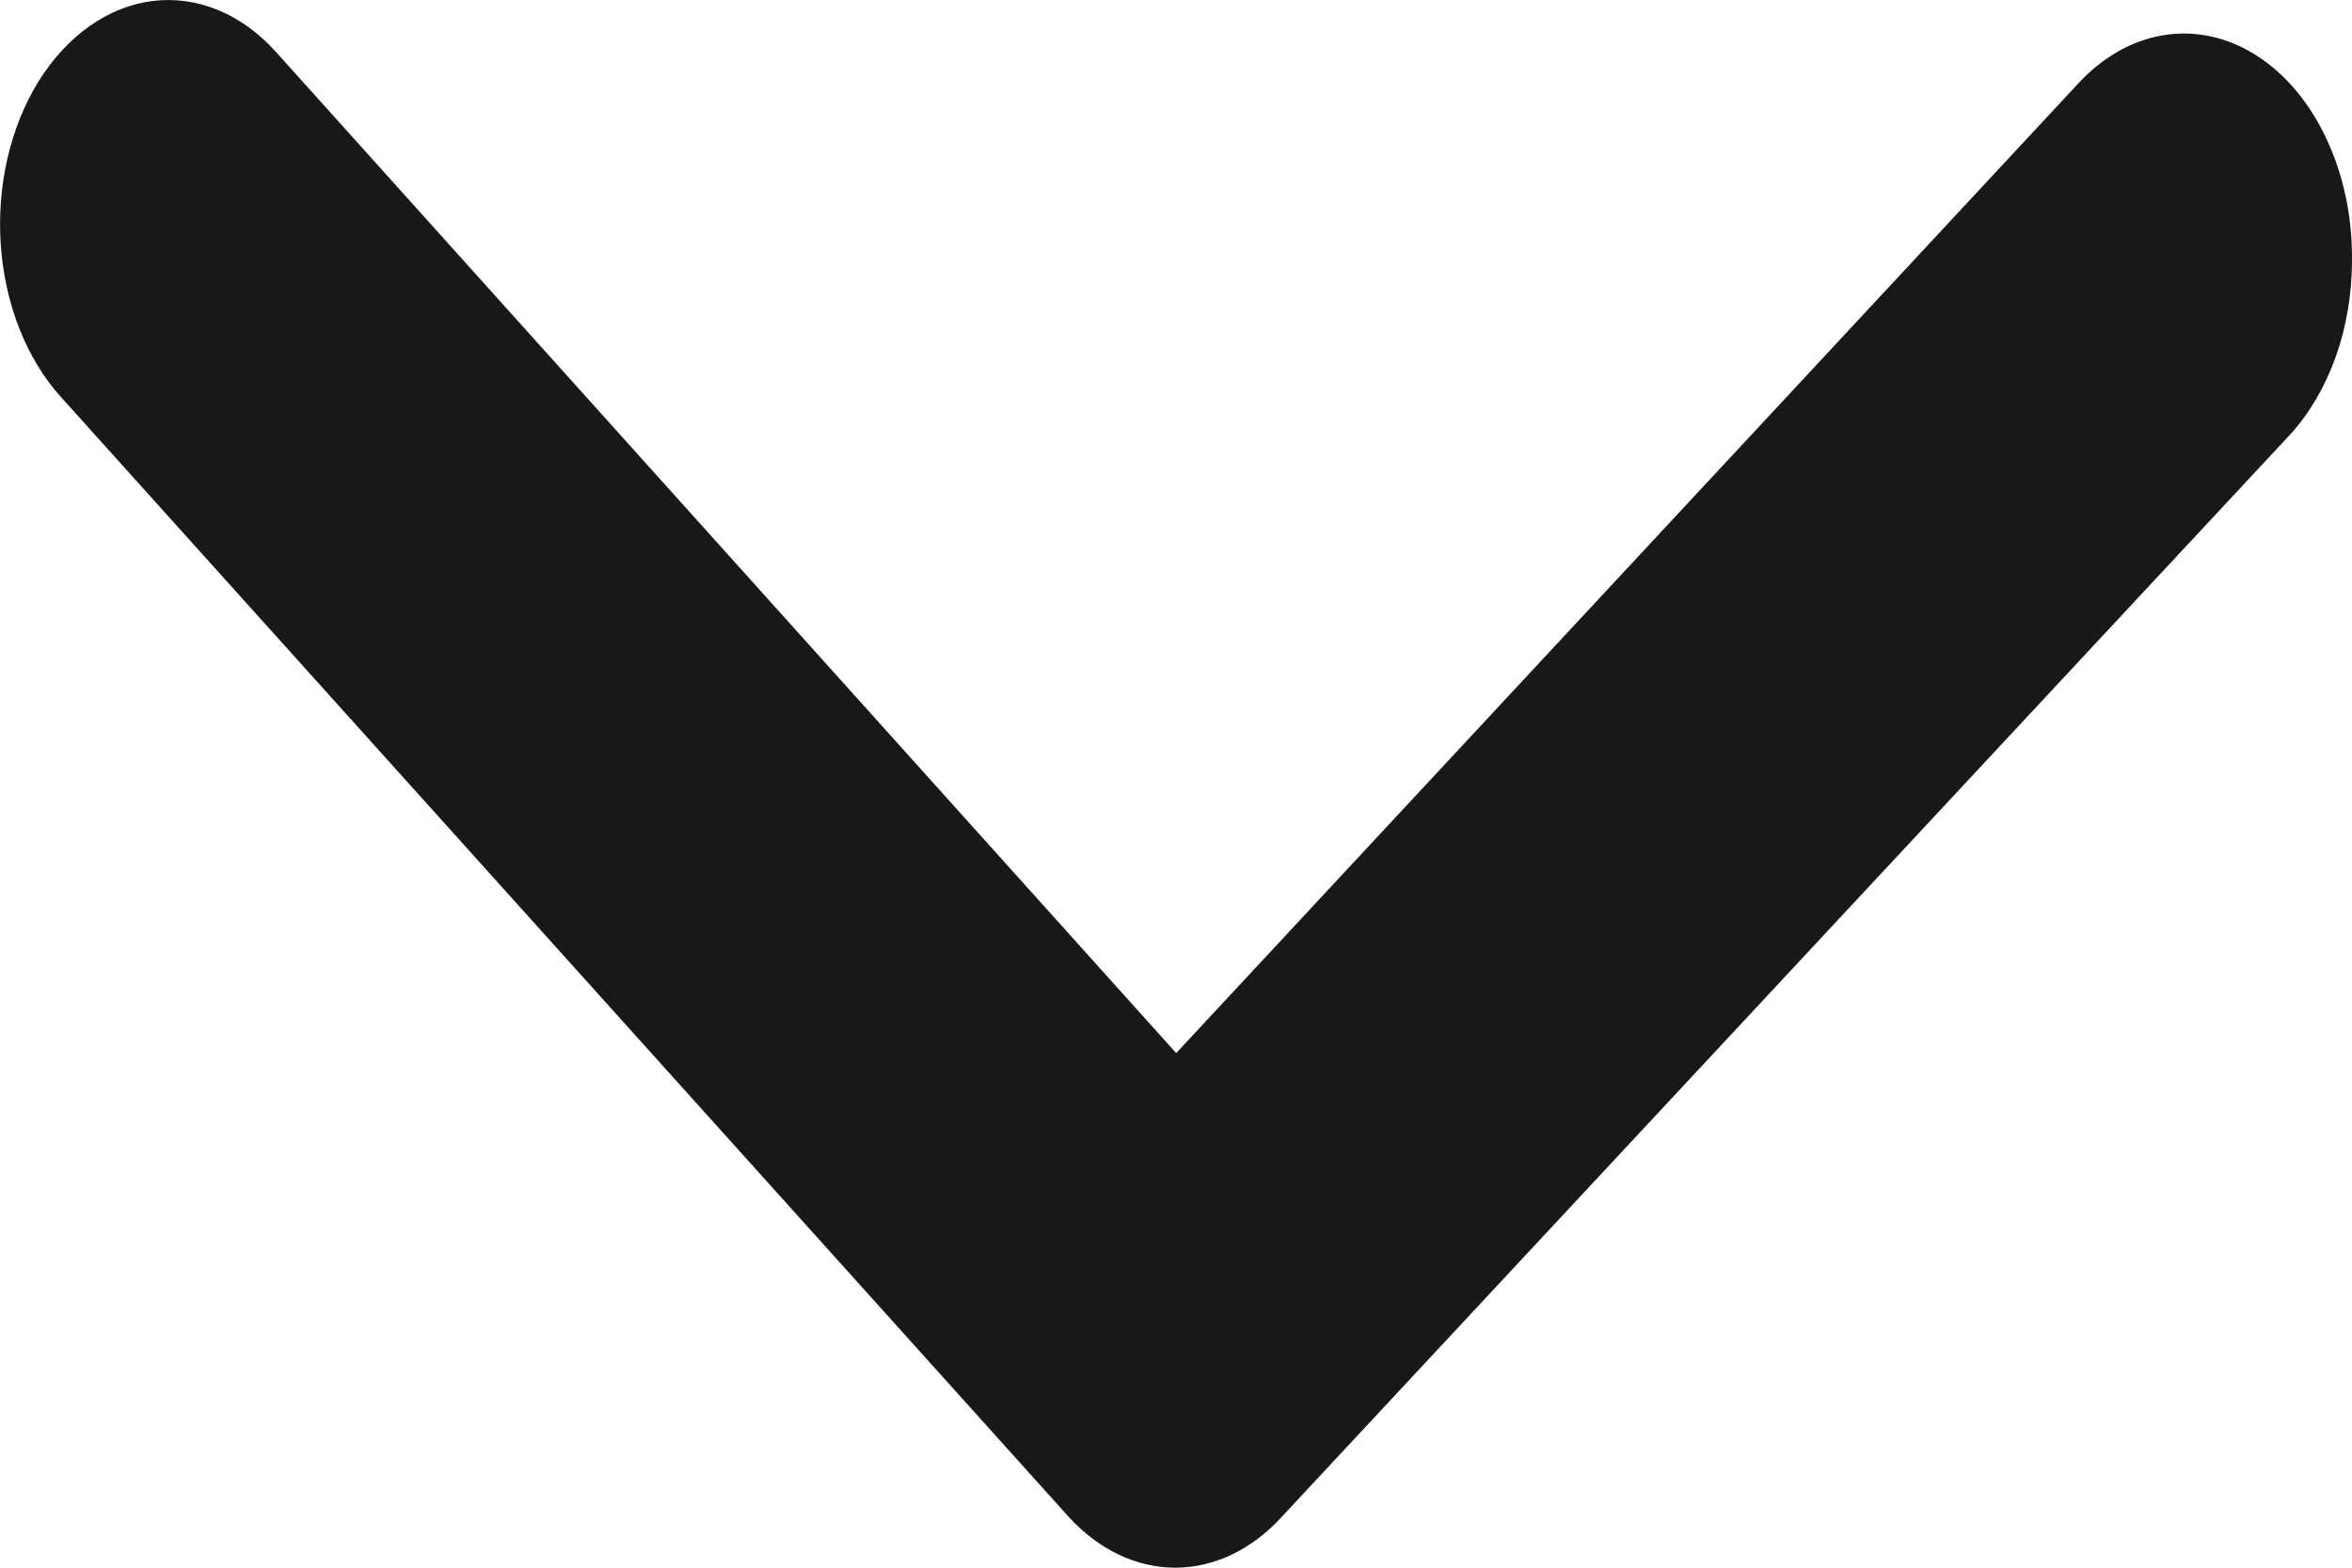 <svg width="12" height="8" viewBox="0 0 12 8" fill="none" xmlns="http://www.w3.org/2000/svg">
<path d="M12 1.327C12 1.498 11.972 1.667 11.917 1.821C11.862 1.975 11.782 2.111 11.683 2.219L6.54 7.74C6.387 7.908 6.195 8 5.996 8C5.798 8 5.605 7.908 5.452 7.74L0.31 2.025C0.135 1.831 0.025 1.552 0.004 1.25C-0.017 0.947 0.053 0.646 0.198 0.413C0.344 0.18 0.553 0.033 0.779 0.005C1.006 -0.023 1.232 0.07 1.407 0.264L6.001 5.374L10.594 0.436C10.72 0.296 10.873 0.207 11.036 0.18C11.198 0.153 11.363 0.188 11.511 0.282C11.659 0.376 11.784 0.524 11.87 0.709C11.957 0.894 12.002 1.109 12 1.327Z" fill="#181818"/>
</svg>
